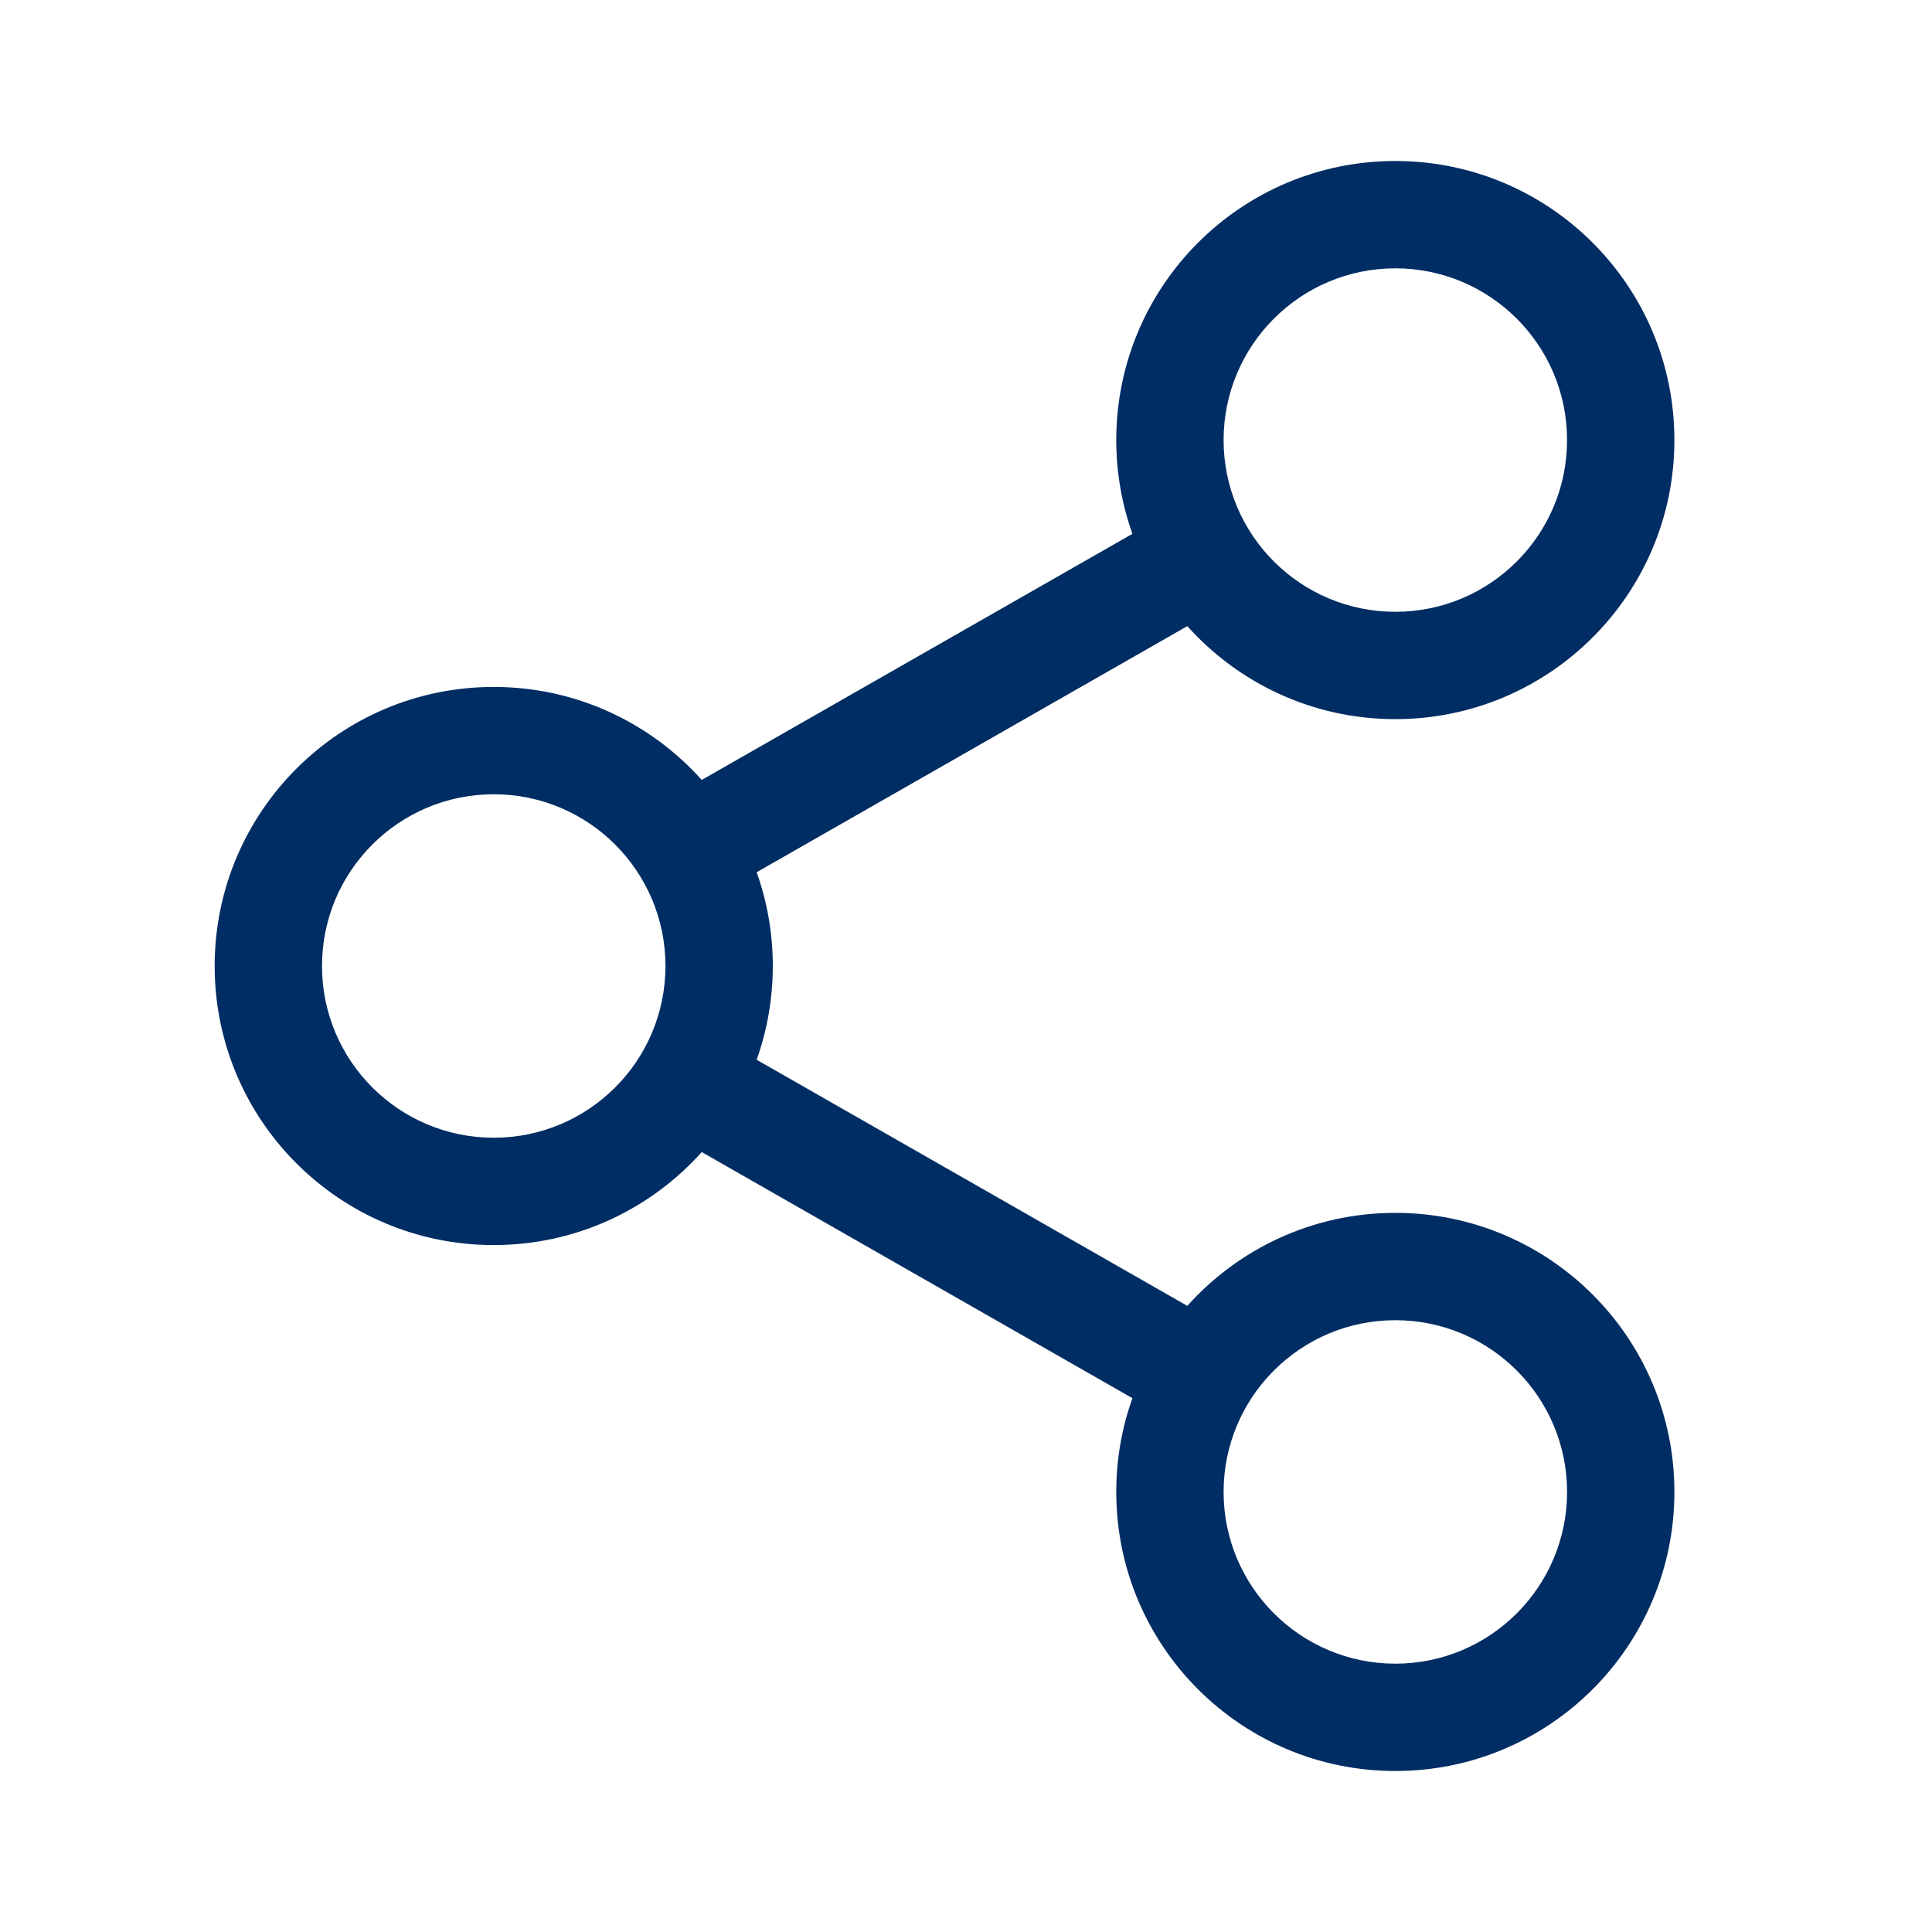 <svg width="36" height="36" viewBox="0 0 36 36" fill="none" xmlns="http://www.w3.org/2000/svg">
<path fill-rule="evenodd" clip-rule="evenodd" d="M26 3C28.872 3 31.2 5.328 31.2 8.2C31.2 11.072 28.872 13.4 26 13.4C24.46 13.4 23.076 12.73 22.124 11.667L14.099 16.253C14.294 16.799 14.4 17.387 14.4 18C14.4 18.613 14.294 19.201 14.099 19.747L22.124 24.333C23.076 23.27 24.46 22.6 26 22.6C28.872 22.6 31.2 24.928 31.2 27.8C31.2 30.672 28.872 33 26 33C23.128 33 20.8 30.672 20.8 27.8C20.8 27.187 20.906 26.599 21.101 26.053L13.076 21.467C12.124 22.53 10.74 23.2 9.2 23.2C6.328 23.2 4 20.872 4 18C4 15.128 6.328 12.8 9.2 12.8C10.74 12.8 12.124 13.47 13.076 14.533L21.101 9.947C20.906 9.401 20.8 8.813 20.8 8.2C20.8 5.328 23.128 3 26 3ZM26 24.6C24.233 24.6 22.8 26.033 22.8 27.8C22.8 29.567 24.233 31 26 31C27.767 31 29.2 29.567 29.2 27.8C29.2 26.033 27.767 24.6 26 24.6ZM9.2 14.8C7.433 14.8 6 16.233 6 18C6 19.767 7.433 21.2 9.2 21.2C10.967 21.2 12.4 19.767 12.4 18C12.4 16.233 10.967 14.8 9.2 14.8ZM26 5C24.233 5 22.8 6.433 22.8 8.2C22.8 9.967 24.233 11.4 26 11.4C27.767 11.4 29.2 9.967 29.2 8.2C29.2 6.433 27.767 5 26 5Z" fill="#002D63"/>
</svg>
